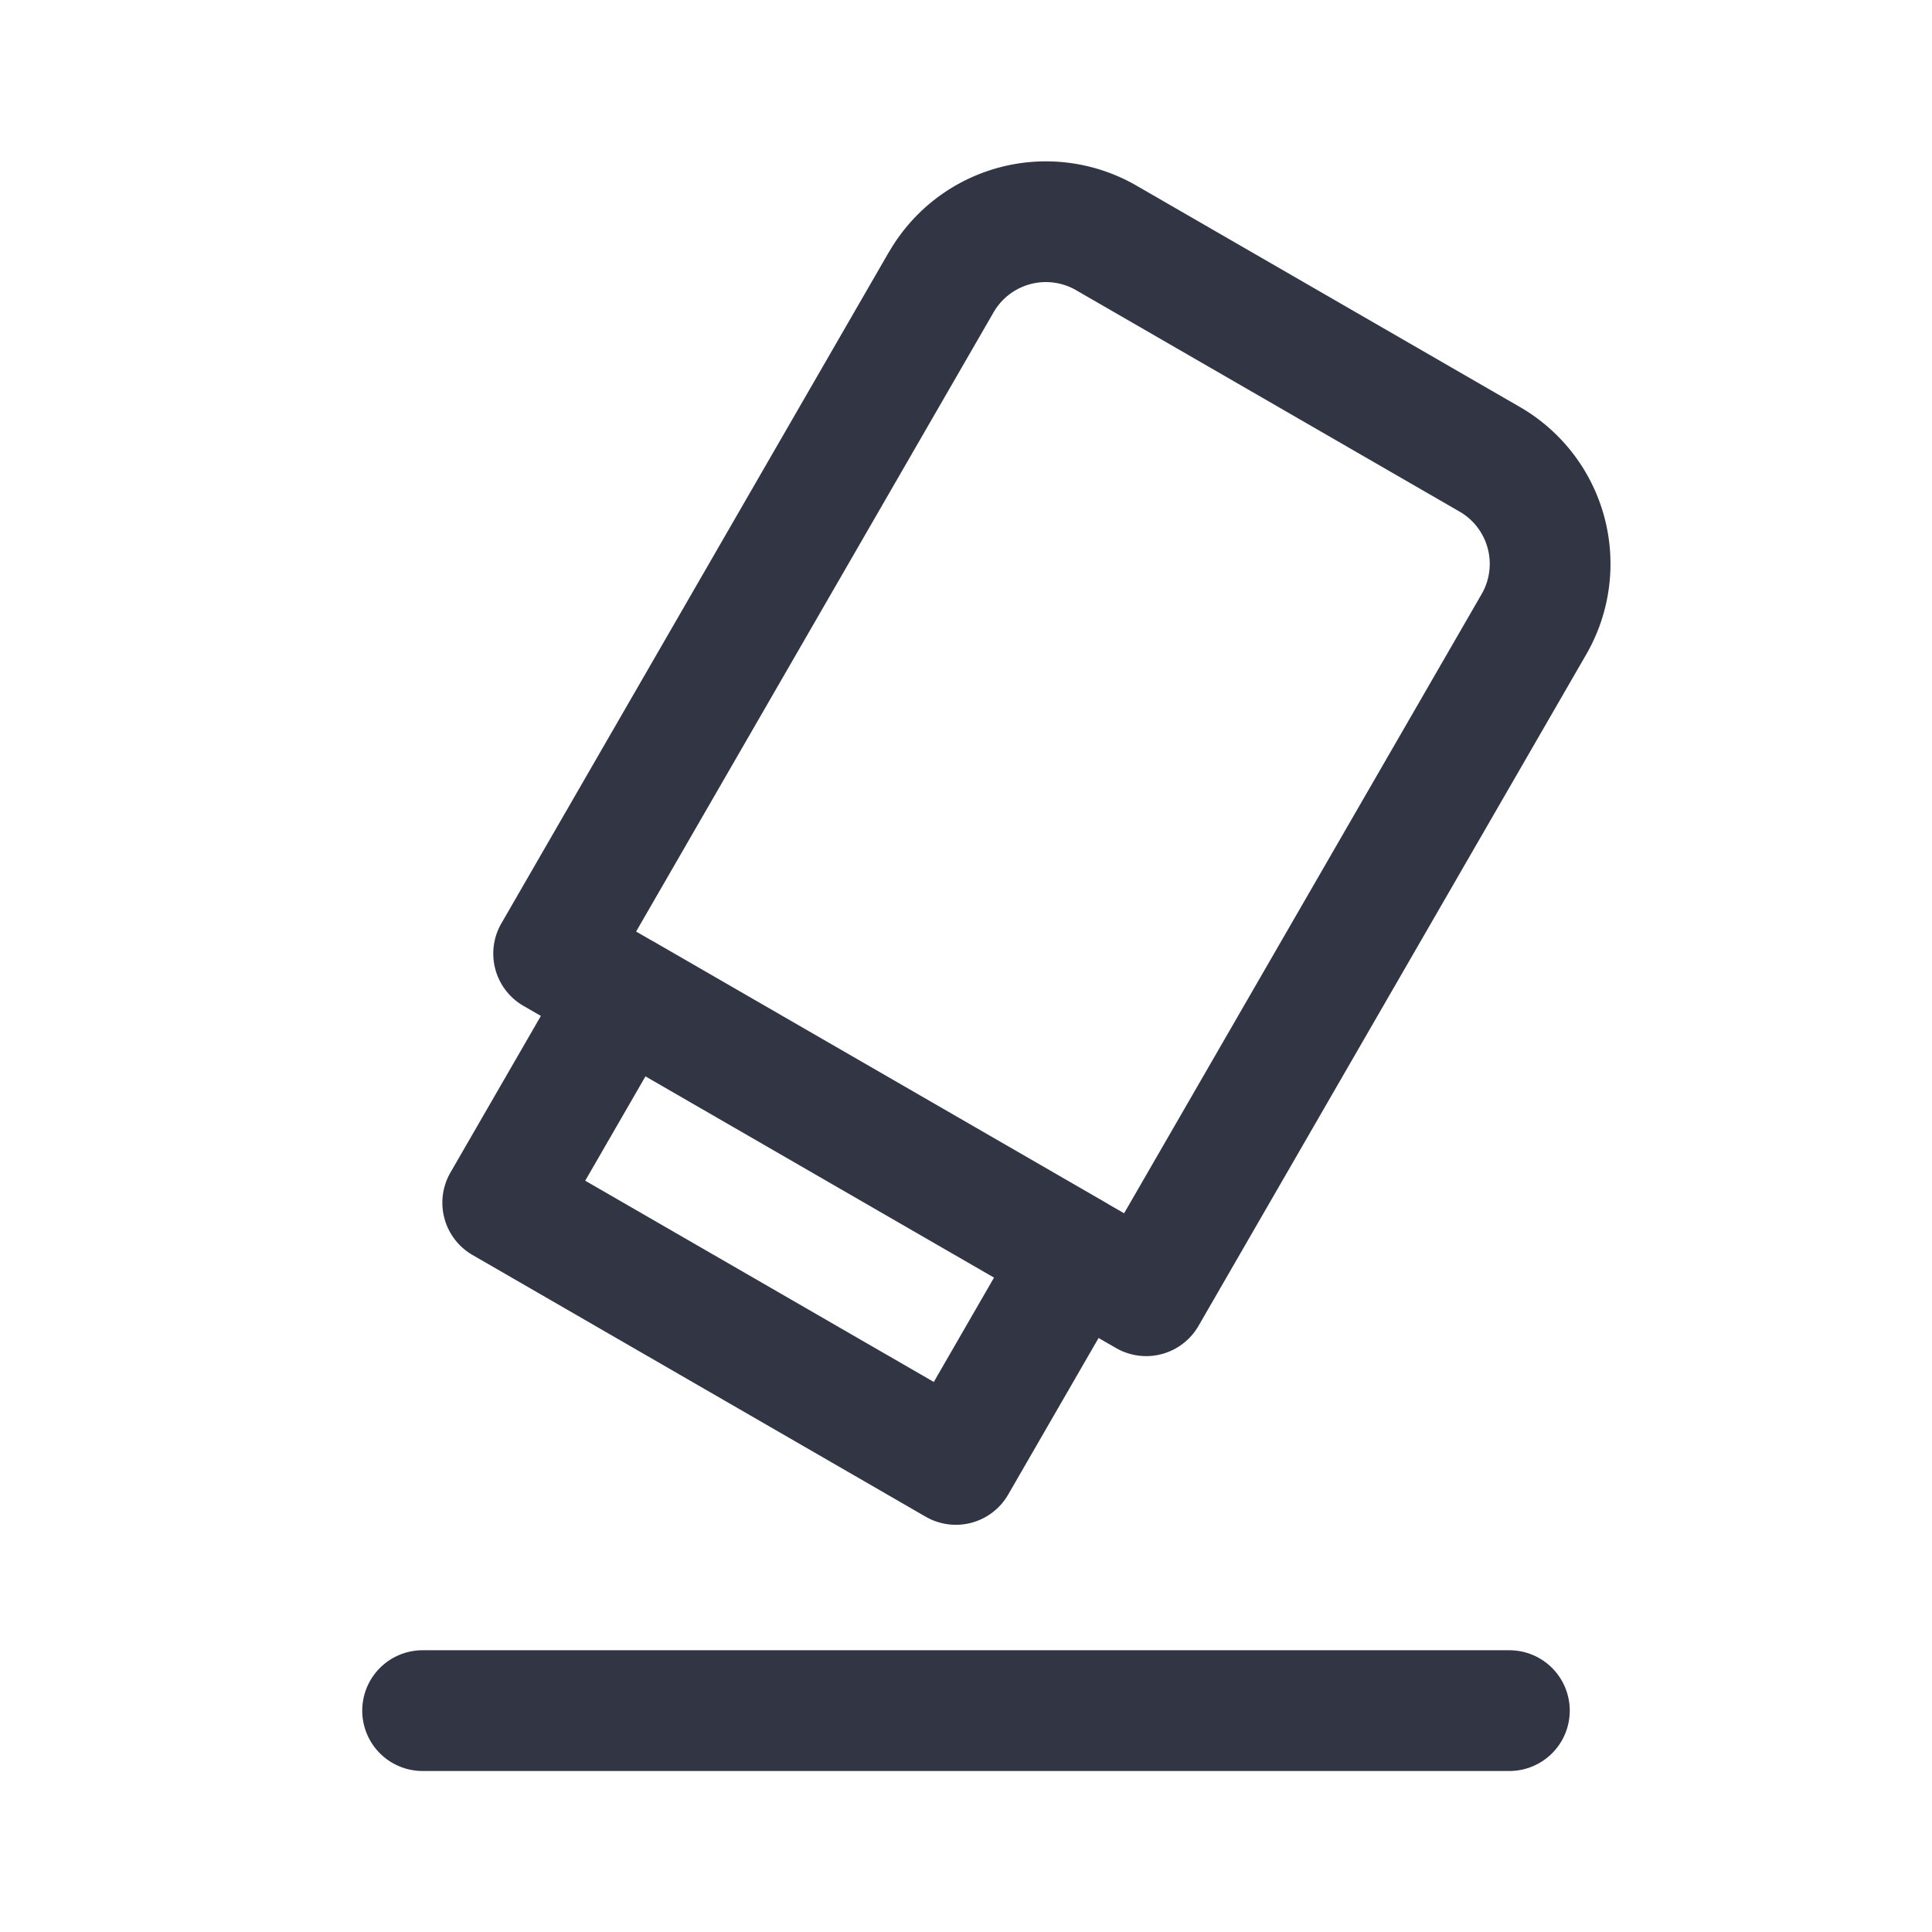 <svg viewBox="0 0 24 24" fill="none" xmlns="http://www.w3.org/2000/svg"><path d="M11.044 3.13a2.25 2.25 0 013.074-.824l4.763 2.75a2.25 2.25 0 01.824 3.073l-4.817 8.342a.75.75 0 01-1.024.275l-.217-.125-1.123 1.945a.75.75 0 01-1.025.275L5.87 15.59a.75.75 0 01-.274-1.025l1.123-1.945-.217-.125a.75.75 0 01-.274-1.024l4.816-8.343zm1.304 12.741l-4.33-2.5-.748 1.296 4.33 2.5.748-1.296zm1.616-.799l4.442-7.693a.75.75 0 00-.275-1.024l-4.763-2.75a.75.75 0 00-1.025.274l-4.441 7.693.189.109.028.015 5.629 3.25.027.017.19.109zM5.25 20.5a.75.75 0 000 1.5h13.5a.75.75 0 000-1.5H5.25z" fill="#323544"/></svg>